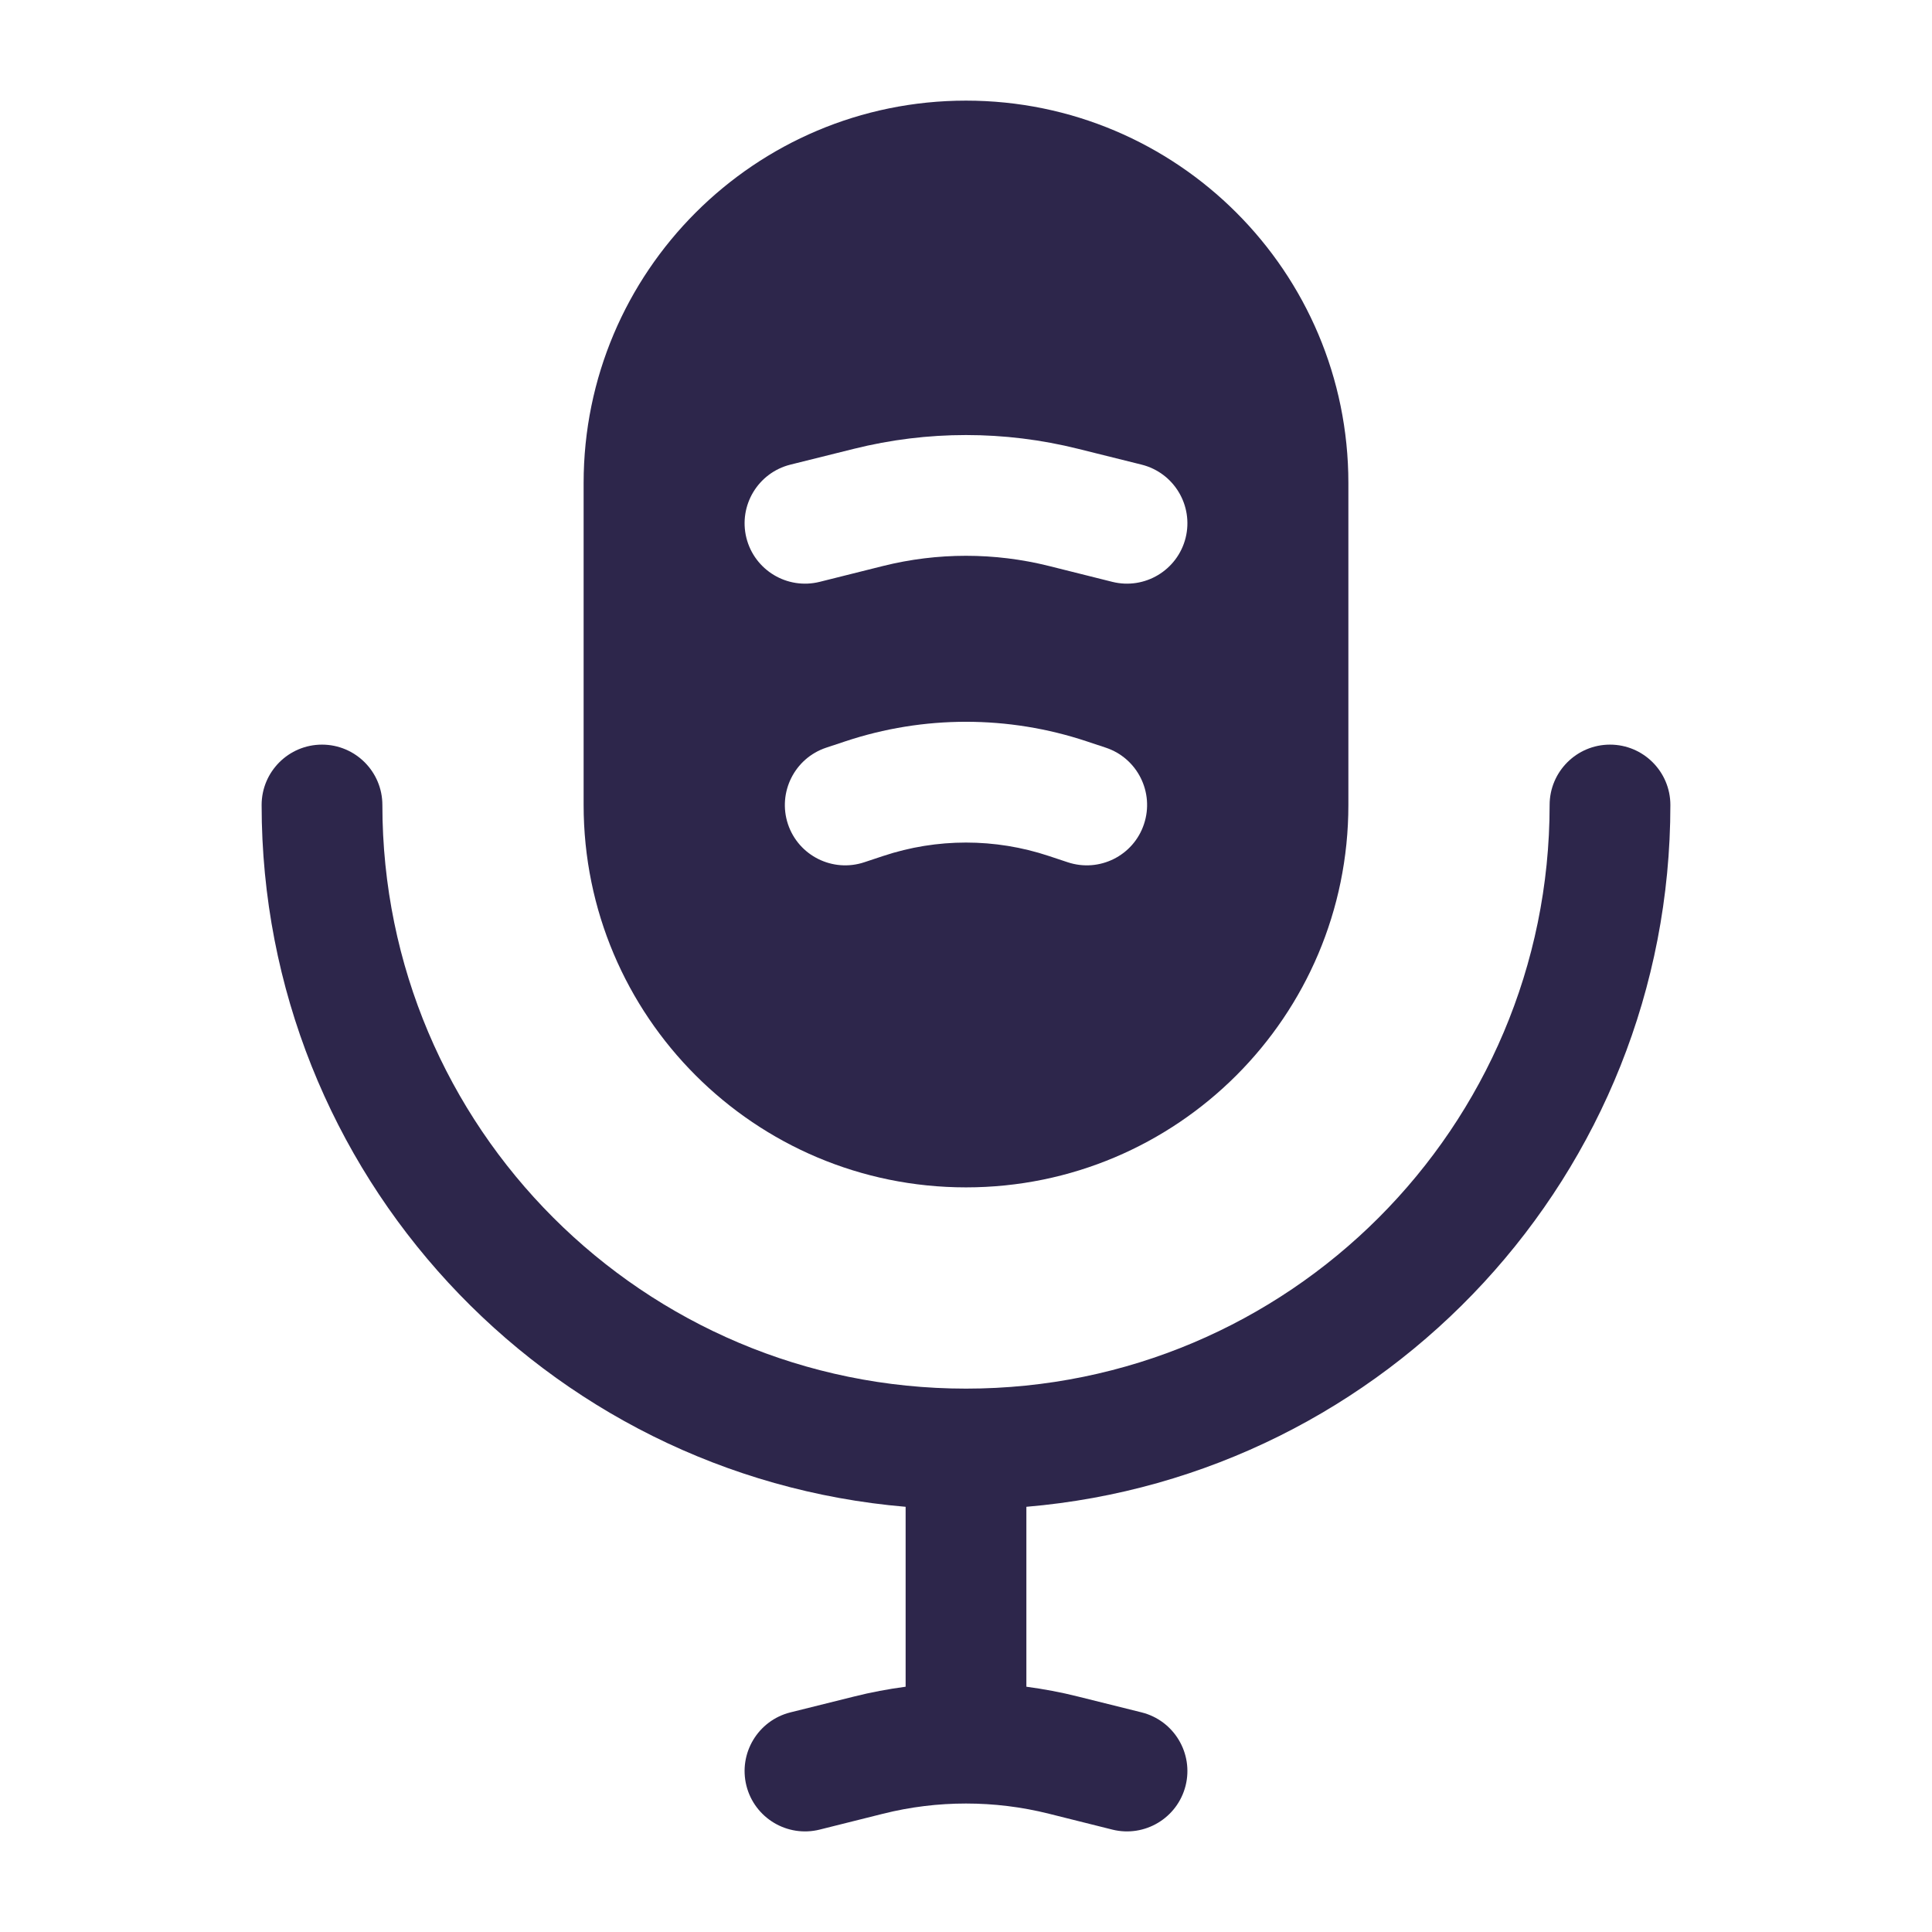 <svg width="24" height="24" viewBox="0 0 24 24" fill="none" xmlns="http://www.w3.org/2000/svg">
<path fill-rule="evenodd" clip-rule="evenodd" d="M7.25 6C7.25 3.377 9.377 1.25 12 1.25C14.623 1.25 16.75 3.377 16.75 6V10C16.75 12.623 14.623 14.75 12 14.75C9.377 14.75 7.25 12.623 7.25 10V6ZM10.182 7.228L10.969 7.031C11.646 6.862 12.354 6.862 13.031 7.031L13.818 7.228C14.22 7.328 14.627 7.084 14.728 6.682C14.828 6.28 14.584 5.873 14.182 5.772L13.395 5.576C12.479 5.347 11.521 5.347 10.605 5.576L9.818 5.772C9.416 5.873 9.172 6.28 9.272 6.682C9.373 7.084 9.78 7.328 10.182 7.228ZM10.737 10.711L10.972 10.633C11.639 10.411 12.361 10.411 13.028 10.633L13.263 10.711C13.656 10.842 14.081 10.63 14.211 10.237C14.342 9.844 14.13 9.419 13.737 9.288L13.502 9.21C12.527 8.885 11.473 8.885 10.498 9.21L10.263 9.288C9.87 9.419 9.658 9.844 9.788 10.237C9.919 10.63 10.344 10.842 10.737 10.711Z" fill="#2D264B"/>
<path d="M4 9.25C4.414 9.25 4.75 9.586 4.75 10C4.75 14.004 7.996 17.25 12 17.25C16.004 17.25 19.25 14.004 19.25 10C19.25 9.586 19.586 9.25 20 9.25C20.414 9.25 20.75 9.586 20.75 10C20.75 14.58 17.231 18.338 12.75 18.718V20.953C12.966 20.982 13.182 21.022 13.395 21.076L14.182 21.272C14.584 21.373 14.828 21.78 14.728 22.182C14.627 22.584 14.22 22.828 13.818 22.728L13.031 22.531C12.692 22.446 12.346 22.404 12 22.404C11.654 22.404 11.308 22.446 10.969 22.531L10.182 22.728C9.78 22.828 9.373 22.584 9.272 22.182C9.172 21.78 9.416 21.373 9.818 21.272L10.605 21.076C10.818 21.022 11.034 20.982 11.25 20.953V18.718C6.769 18.338 3.25 14.58 3.25 10C3.25 9.586 3.586 9.25 4 9.25Z" fill="#2D264B"/>
</svg>
